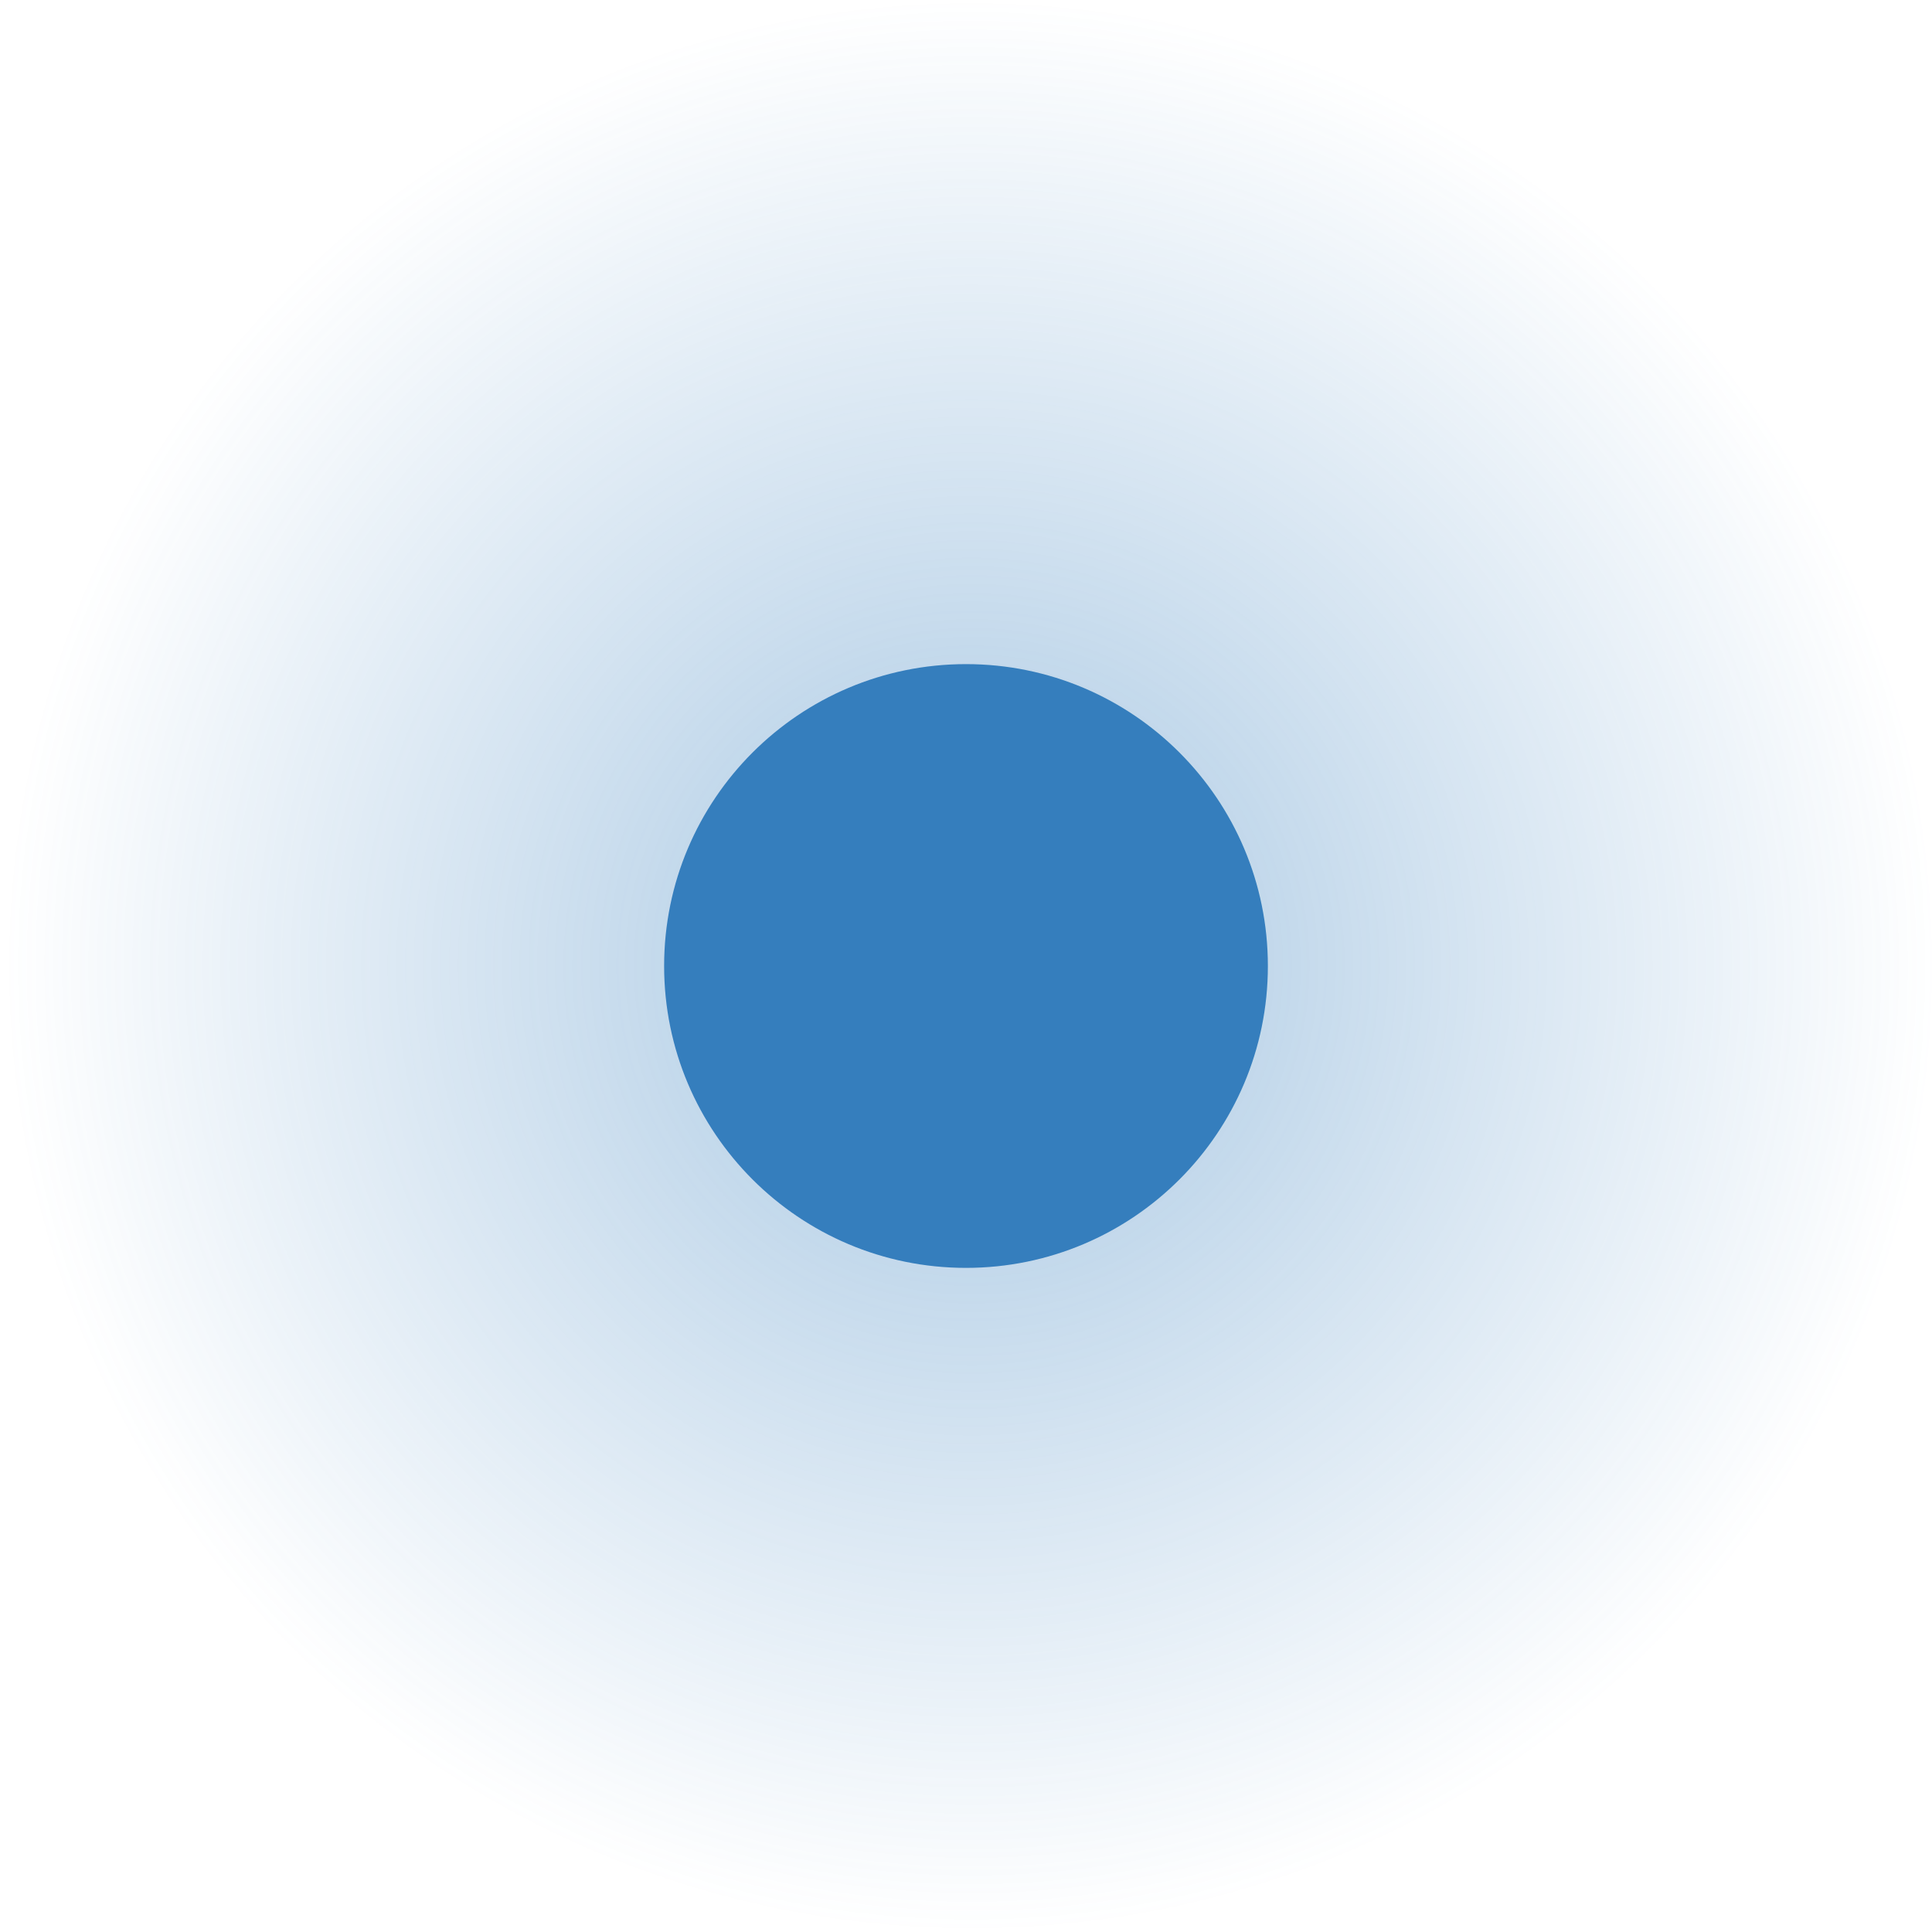 <svg xmlns="http://www.w3.org/2000/svg" xmlns:xlink="http://www.w3.org/1999/xlink" viewBox="0 0 64 64" width="64" height="64">
 <defs>
  <linearGradient id="0">
   <stop stop-color="#357ebd"/>
   <stop offset="1" stop-color="#357ebd" stop-opacity="0"/>
  </linearGradient>
  <radialGradient xlink:href="#0" id="1" gradientUnits="userSpaceOnUse" gradientTransform="matrix(2.1173044e-4,-3.048,3.048,2.1173044e-4,-1453.725,185.802)" cx="50.5" cy="487.5" r="10.5"/>
 </defs>
 <path d="M 32.002,4.9987135e-8 C 49.675,0.001 64.001,14.329 64,32.002 63.999,49.675 49.671,64.001 31.998,64 14.325,63.999 -0.001,49.671 9.9987146e-8,31.998 0.001,14.325 14.329,-0.001 32.002,4.9987135e-8 z" opacity="0.431" fill="url(#1)" color="#000000"/>
 <path d="M 32.001,22 C 37.524,22 42,26.478 42,32.001 42,37.524 37.522,42 31.999,42 26.476,42 22,37.522 22,31.999 22,26.476 26.478,22 32.001,22 z" fill="#357ebd" color="#000000"/>
</svg>
